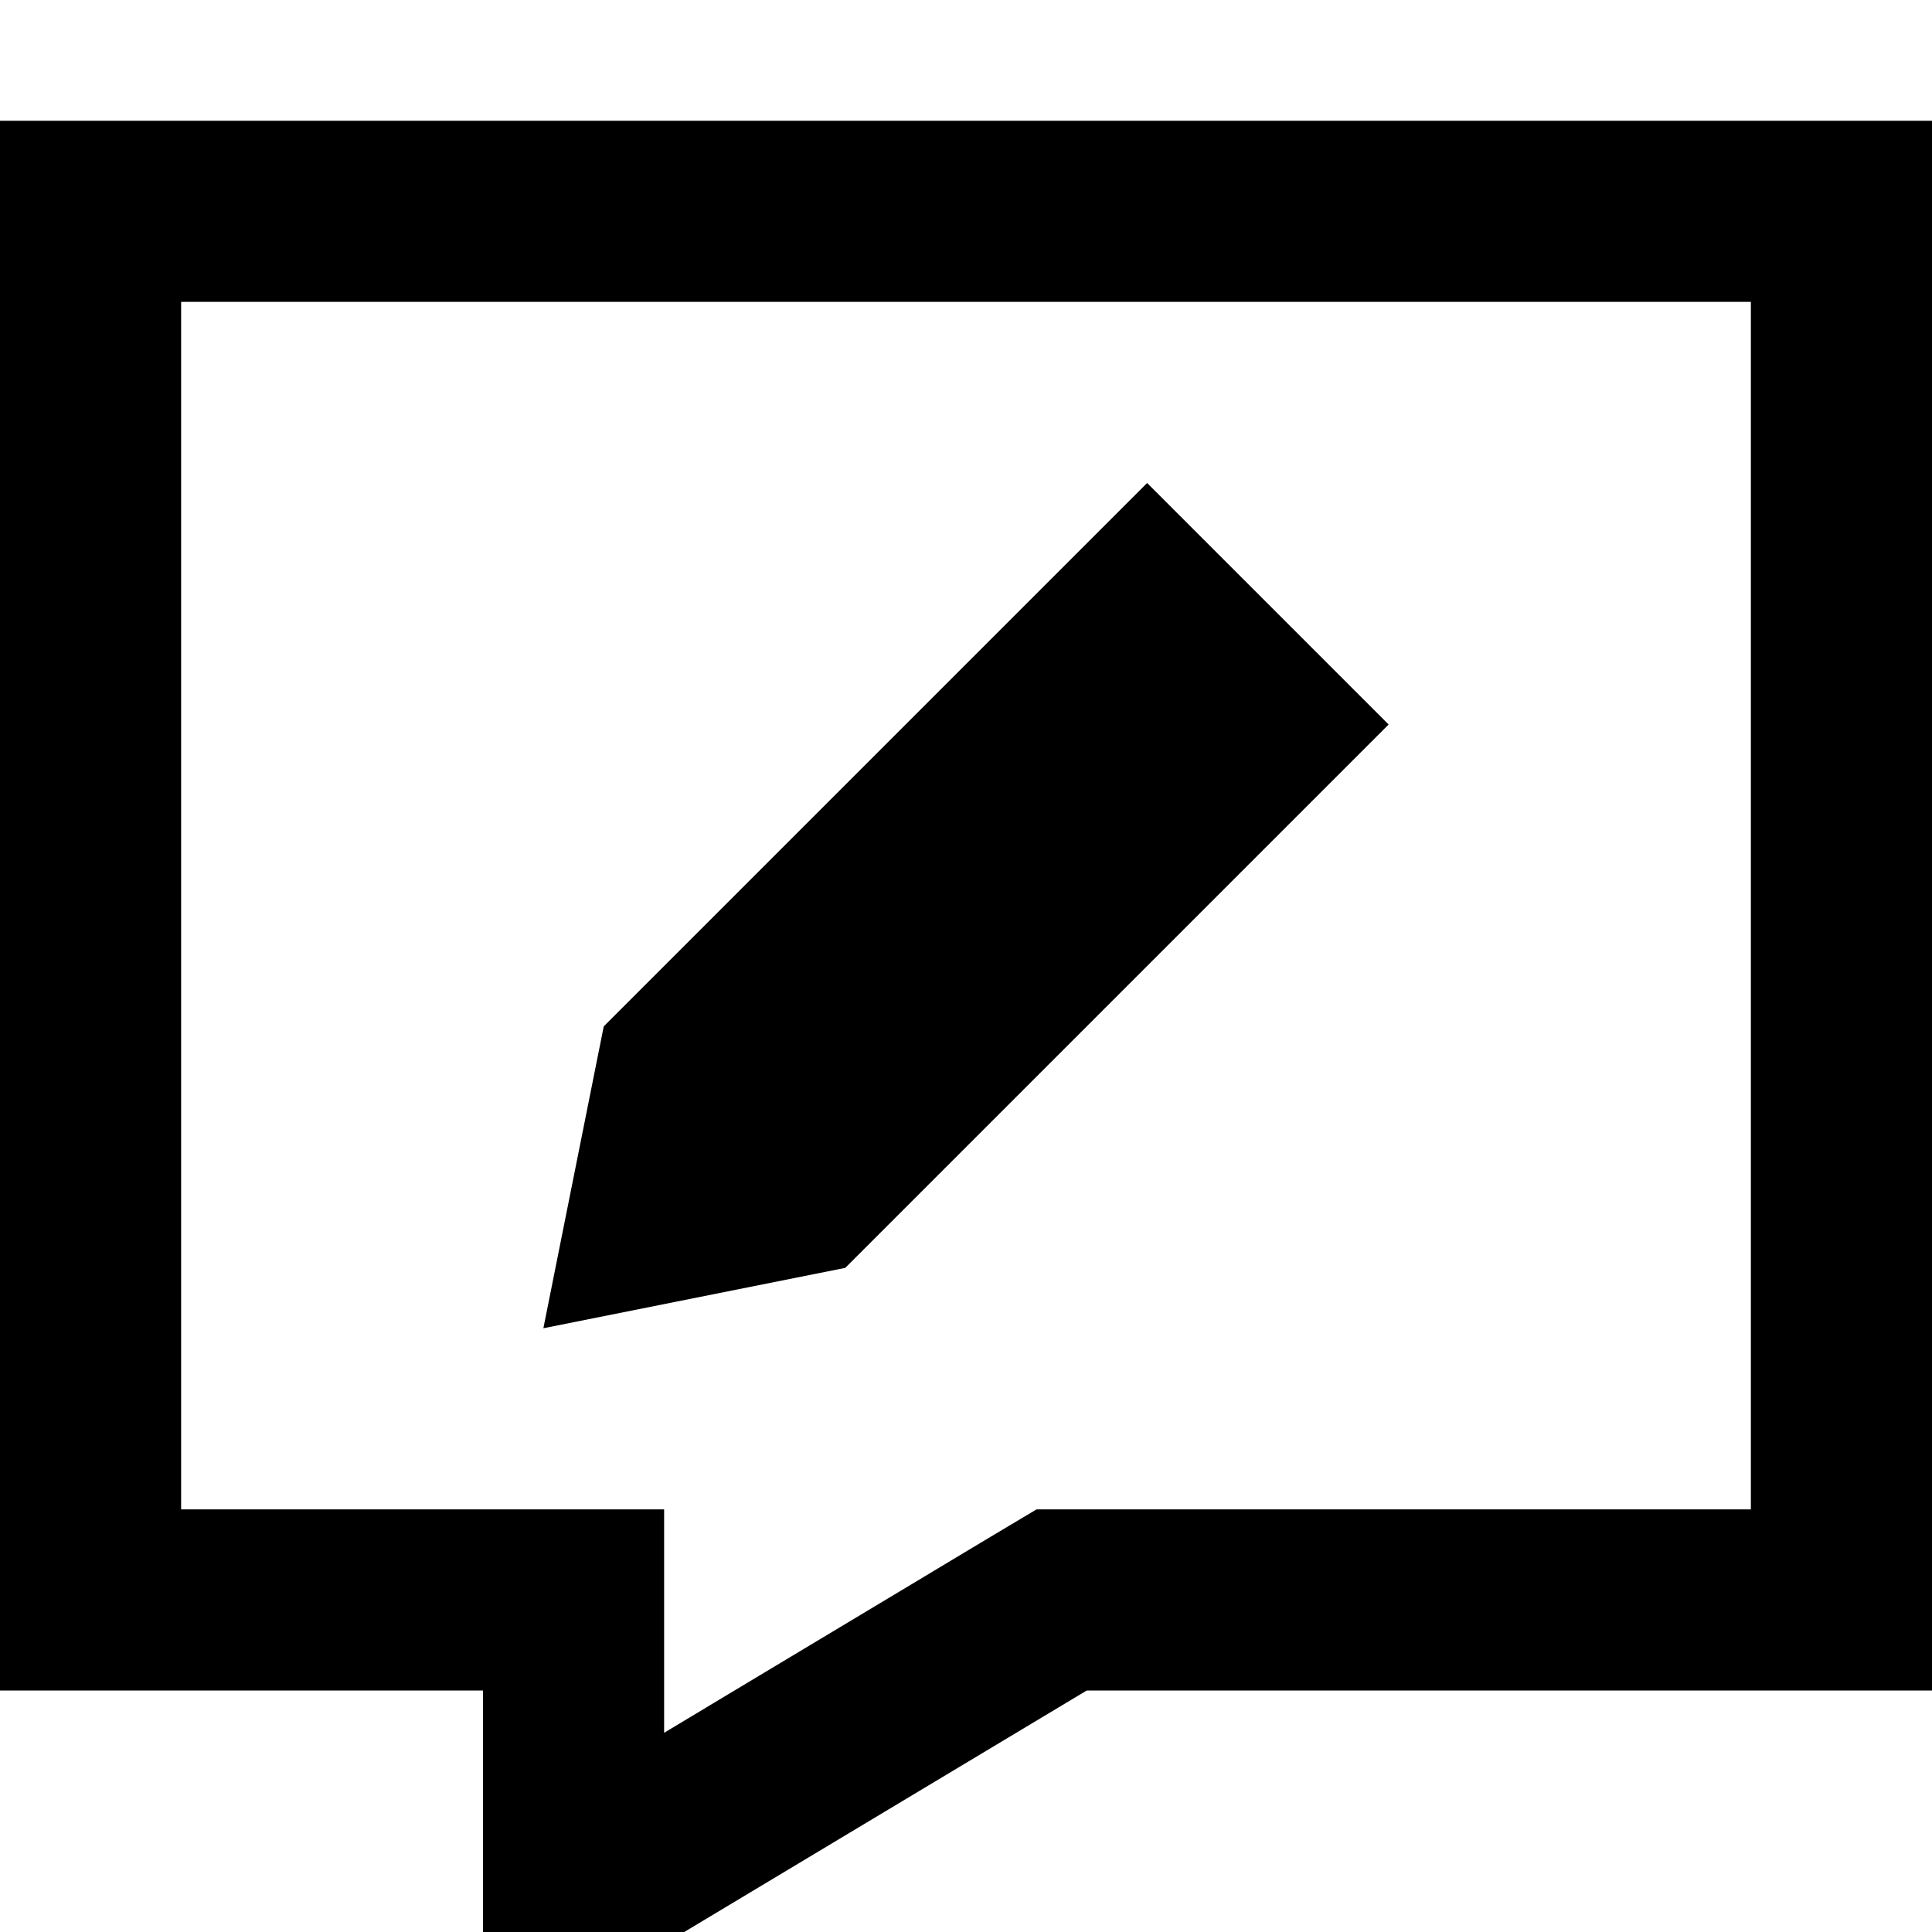 <svg fill="currentColor" xmlns="http://www.w3.org/2000/svg" viewBox="0 0 512 512"><!--! Font Awesome Pro 7.1.0 by @fontawesome - https://fontawesome.com License - https://fontawesome.com/license (Commercial License) Copyright 2025 Fonticons, Inc. --><path fill="currentColor" d="M128 544c21.3-12.8 74.7-44.8 160-96l224 0 0-416-512 0 0 416 128 0 0 96zM263.3 406.8l-87.3 52.4 0-59.2-128 0 0-320 416 0 0 320-189.3 0-11.4 6.8zM160 272l-16 80 80-16 144-144-64-64-144 144z"/></svg>